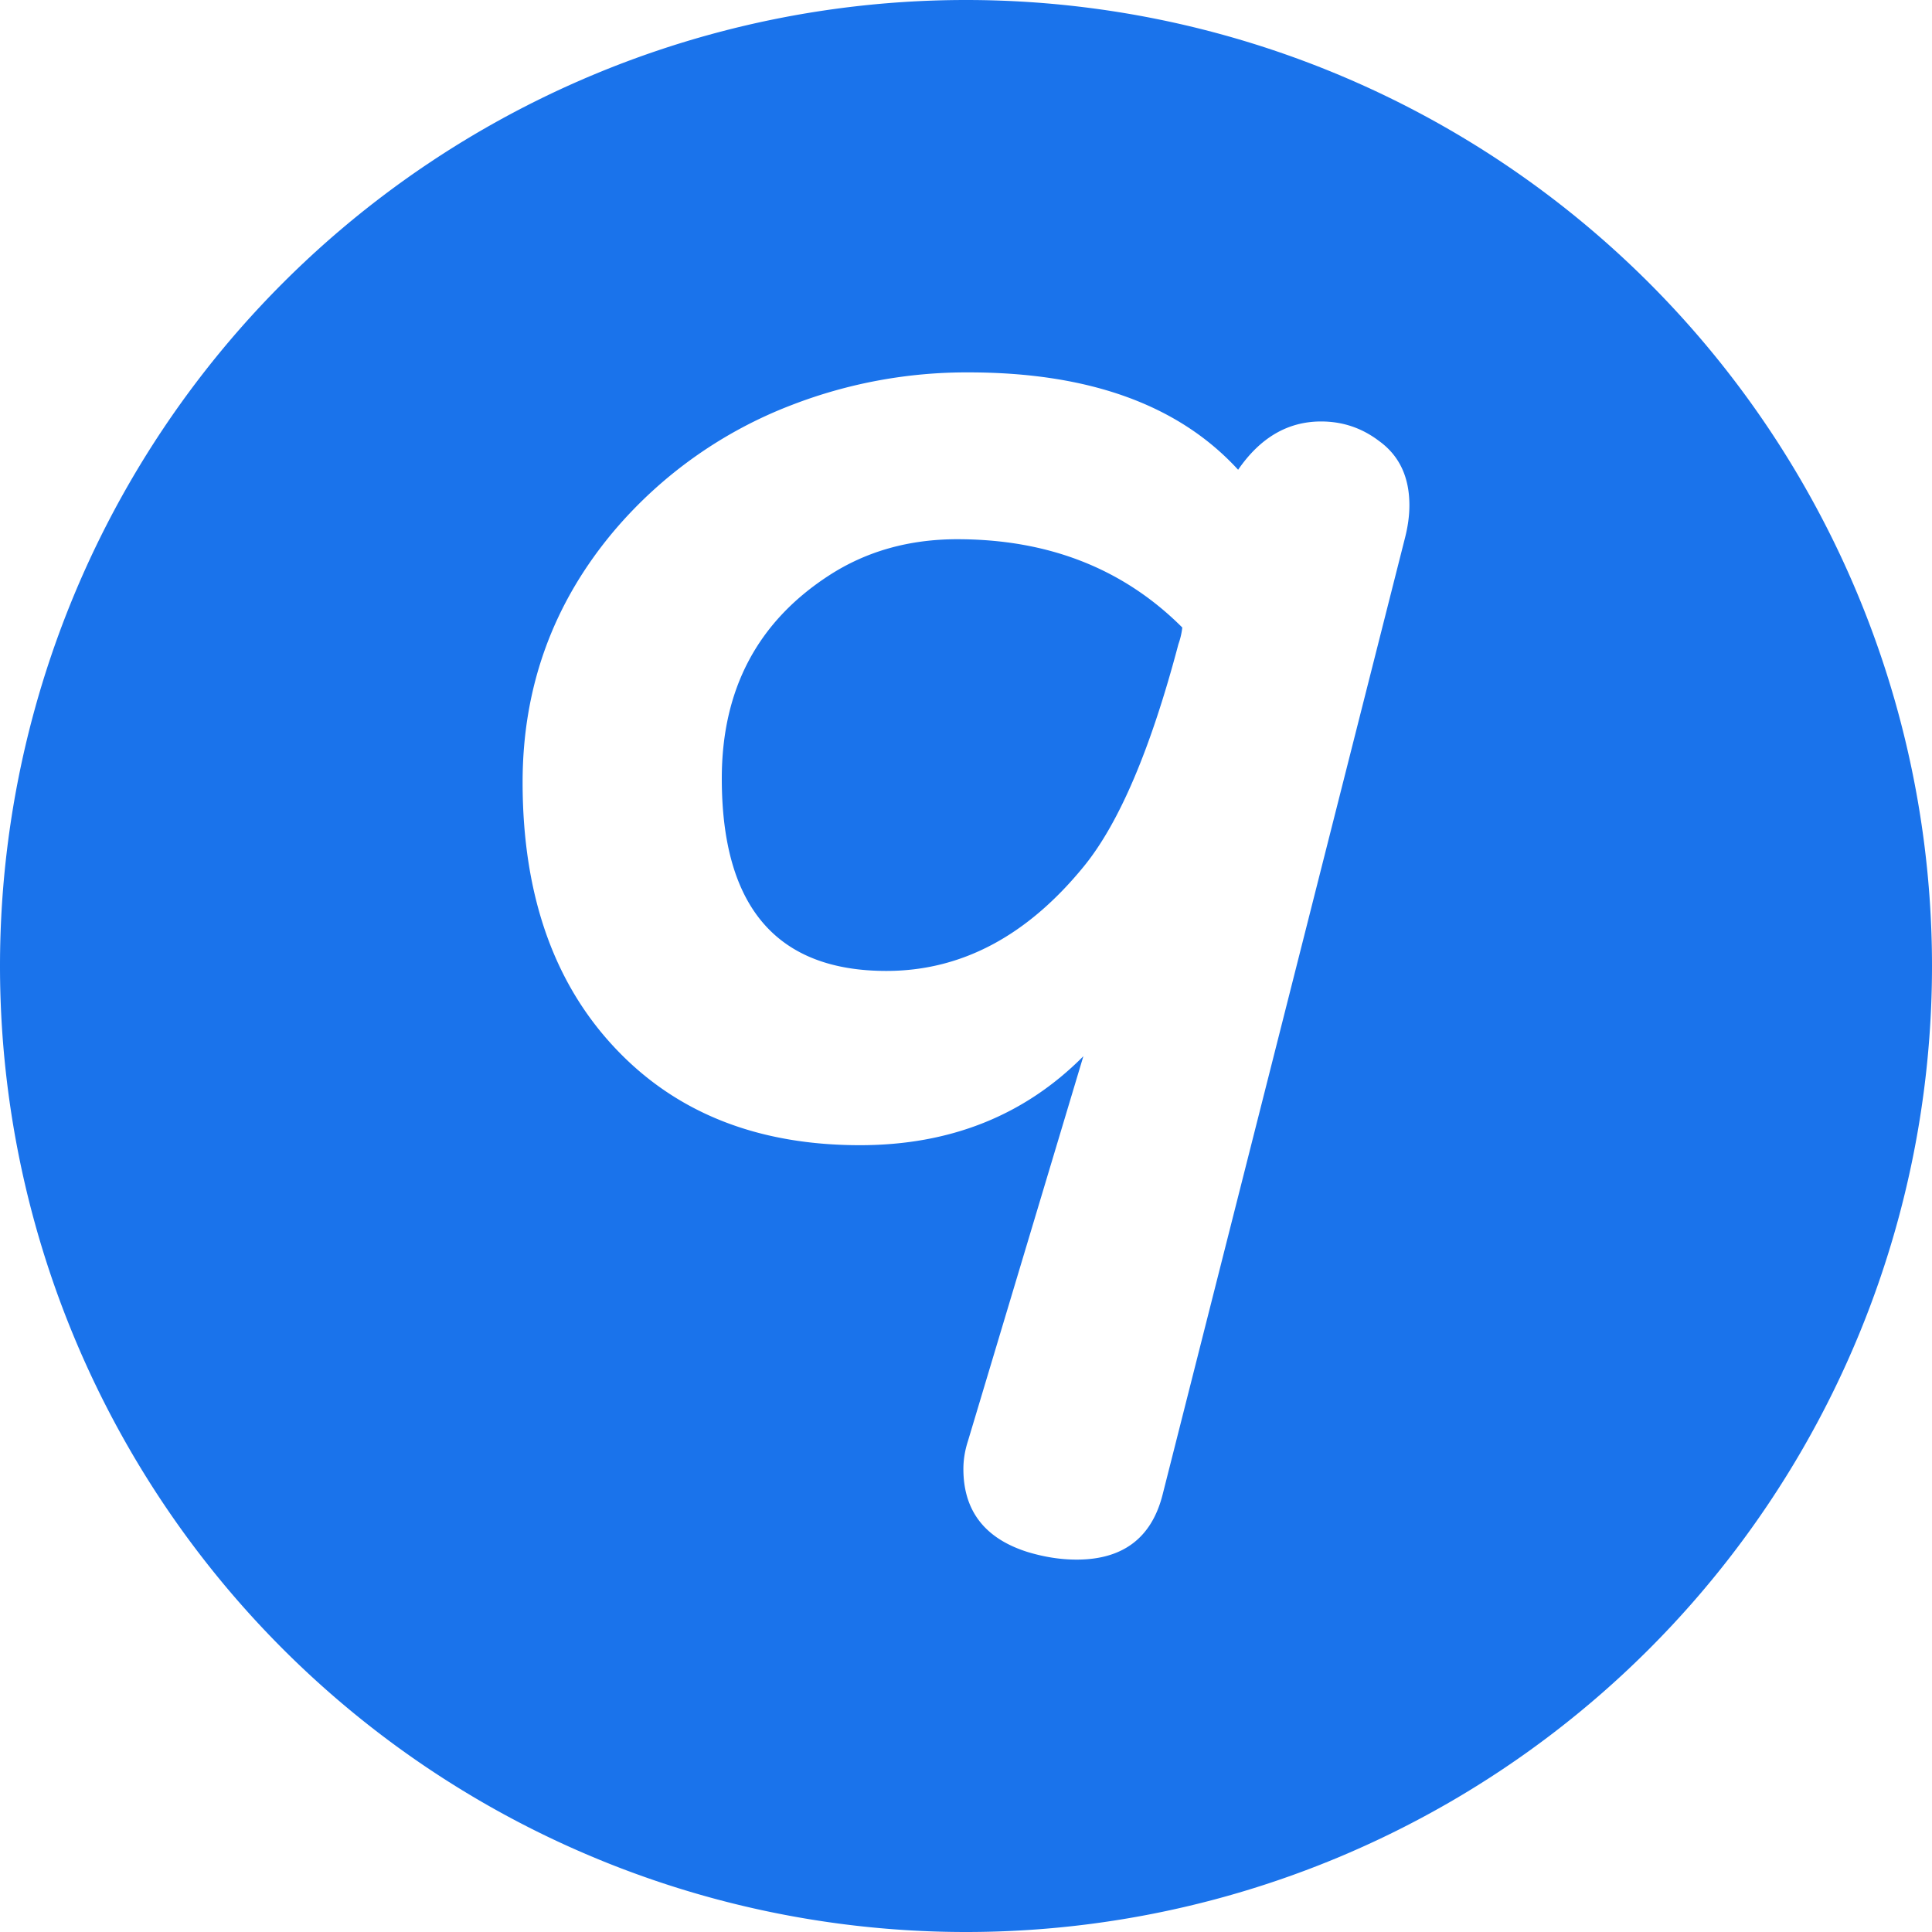 <svg xmlns="http://www.w3.org/2000/svg" width="20" height="20"><path d="M10 0A10 10 0 0 0 0 10a10 10 0 0 0 10 10 10 10 0 0 0 10-10A10 10 0 0 0 10 0zm.027 3.855c1.245 0 2.175.336 2.79 1.008.229-.333.515-.5.859-.5.224 0 .424.068.601.203.209.151.313.373.313.664 0 .11-.016.224-.047.344l-2.508 9.899c-.114.448-.411.672-.89.672-.167 0-.336-.027-.508-.079-.443-.14-.664-.427-.664-.859 0-.094.015-.19.047-.289l1.195-3.984c-.61.614-1.38.921-2.313.921-1.03 0-1.859-.317-2.484-.953-.672-.682-1.008-1.617-1.008-2.804 0-.99.318-1.86.953-2.61A4.537 4.537 0 0 1 8.2 4.191a5.016 5.016 0 0 1 1.828-.336zM9.91 5.582c-.5 0-.943.125-1.328.375-.74.48-1.11 1.18-1.11 2.102 0 1.328.568 1.992 1.704 1.992.776 0 1.458-.362 2.047-1.086.364-.448.69-1.214.976-2.297a.758.758 0 0 0 .04-.172c-.61-.61-1.386-.914-2.329-.914z" fill="#1a73eb"/></svg>